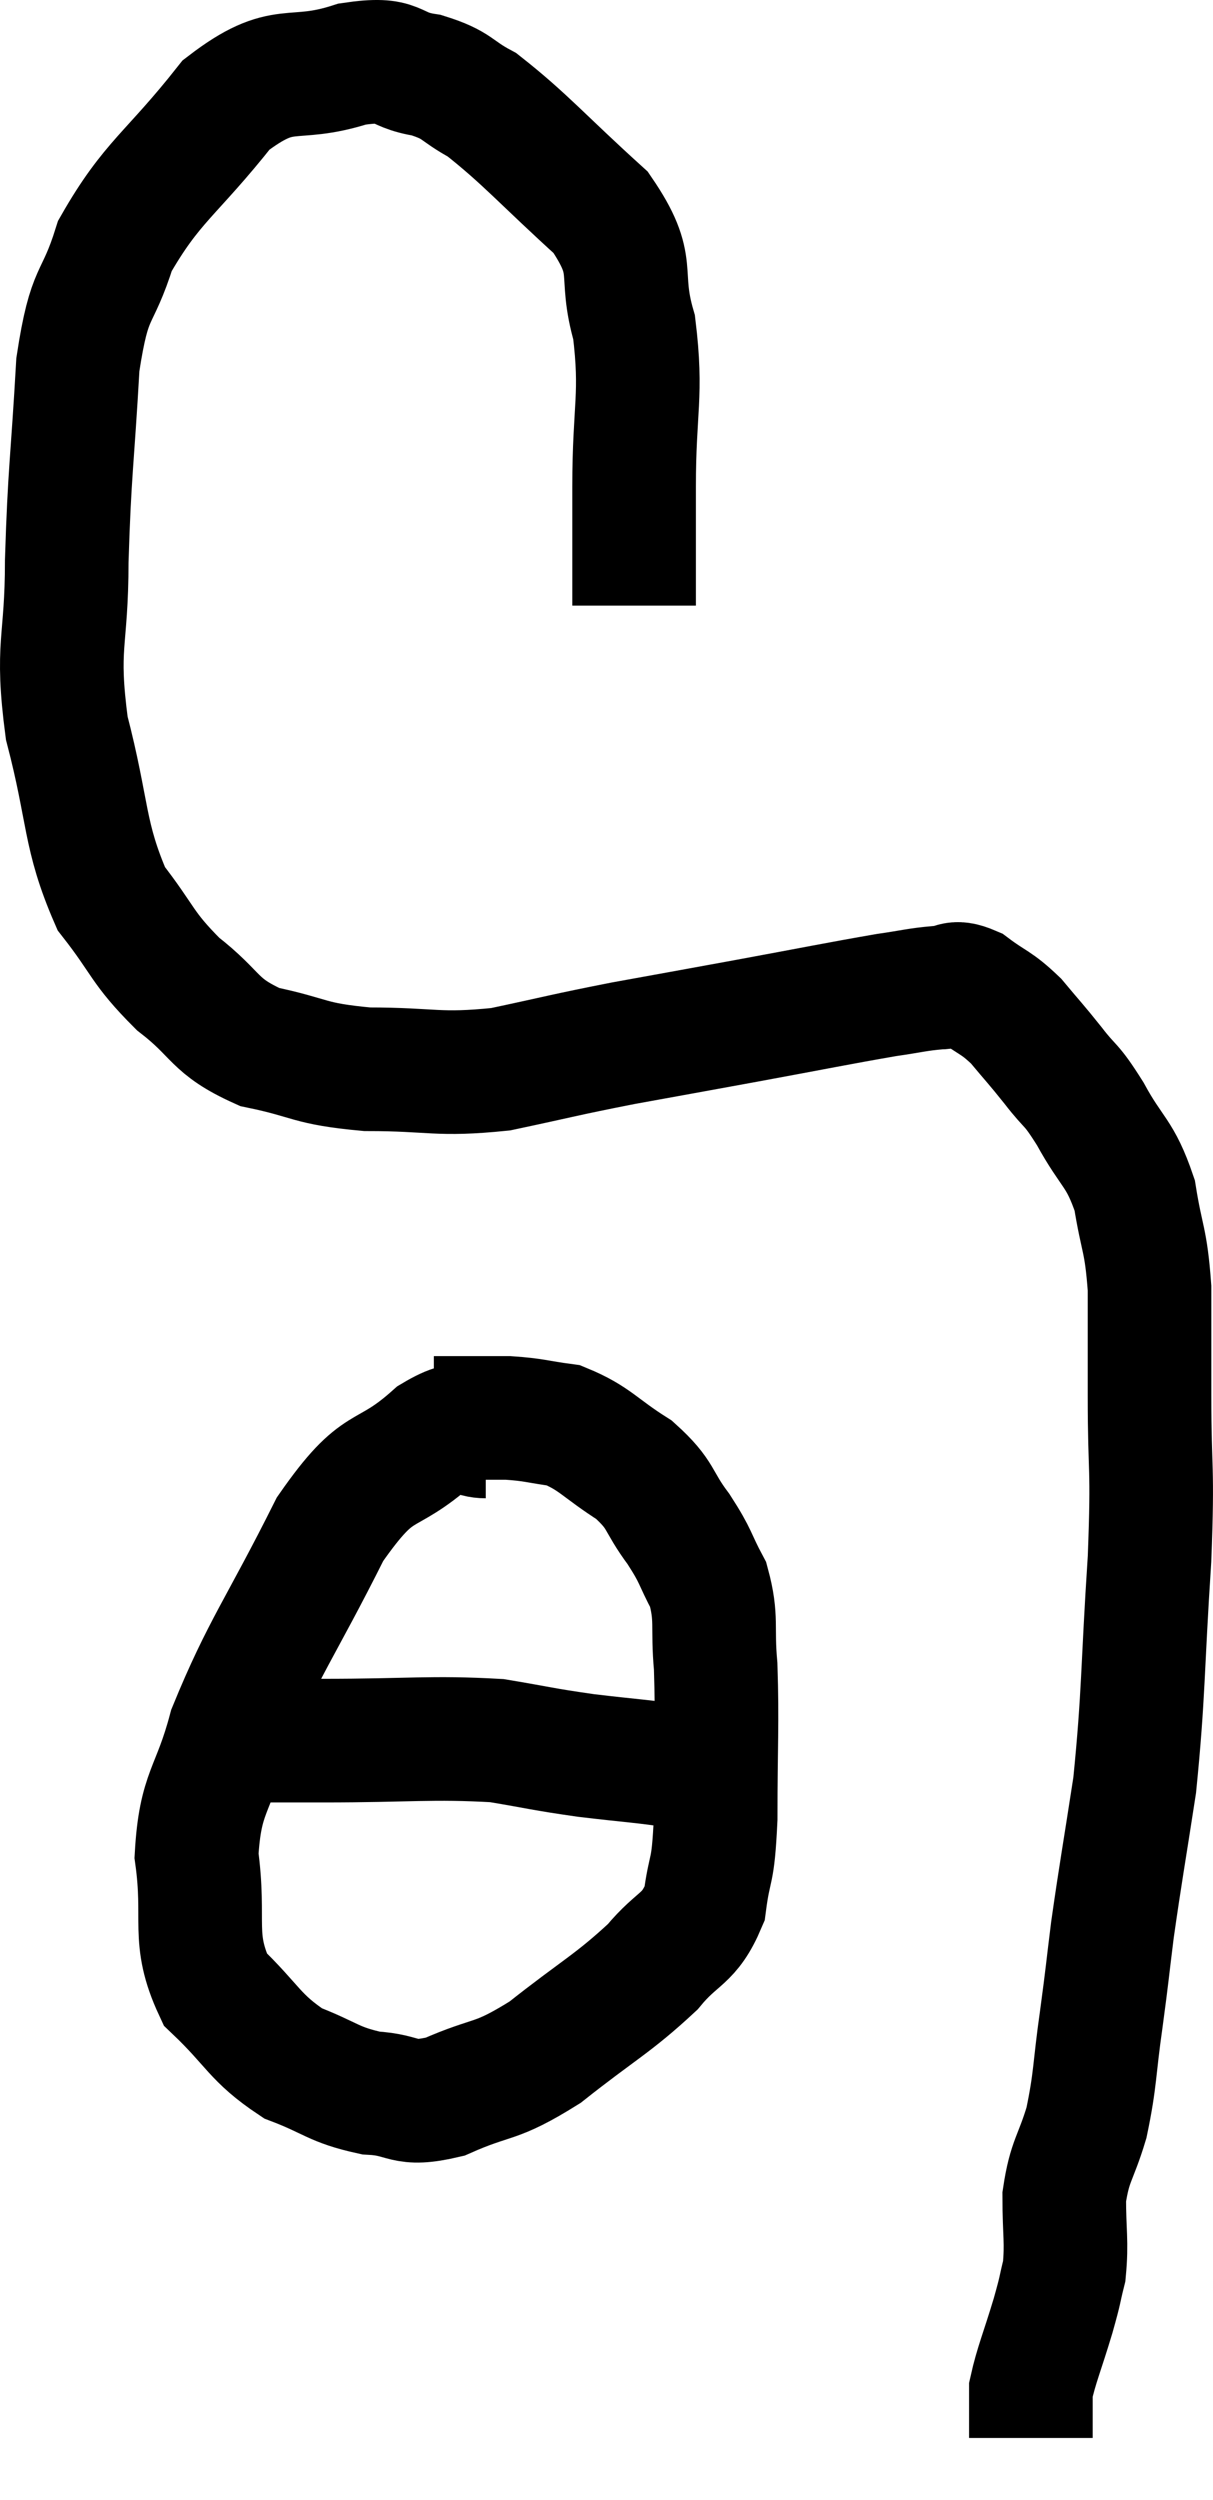 <svg xmlns="http://www.w3.org/2000/svg" viewBox="10.26 5.264 19.627 40.436" width="19.627" height="40.436"><path d="M 20.52 15.06 C 20.52 14.1, 20.52 14.265, 20.52 13.14 C 20.52 11.85, 20.655 11.67, 20.52 10.56 C 20.25 9.63, 20.595 9.6, 19.98 8.7 C 19.02 7.83, 18.765 7.515, 18.06 6.96 C 17.61 6.72, 17.685 6.645, 17.16 6.48 C 16.56 6.39, 16.77 6.18, 15.96 6.3 C 14.94 6.63, 14.88 6.225, 13.92 6.96 C 13.02 8.1, 12.72 8.19, 12.12 9.24 C 11.82 10.2, 11.715 9.885, 11.52 11.16 C 11.43 12.75, 11.385 12.87, 11.34 14.34 C 11.34 15.69, 11.16 15.675, 11.34 17.04 C 11.7 18.42, 11.61 18.765, 12.06 19.8 C 12.6 20.49, 12.54 20.58, 13.14 21.18 C 13.8 21.69, 13.695 21.855, 14.46 22.2 C 15.33 22.38, 15.225 22.47, 16.2 22.56 C 17.28 22.56, 17.325 22.665, 18.36 22.56 C 19.35 22.35, 19.35 22.335, 20.34 22.14 C 21.33 21.96, 21.255 21.975, 22.32 21.78 C 23.46 21.57, 23.82 21.495, 24.6 21.36 C 25.02 21.3, 25.095 21.27, 25.44 21.24 C 25.71 21.24, 25.665 21.105, 25.98 21.24 C 26.34 21.51, 26.37 21.465, 26.7 21.78 C 27 22.14, 27 22.125, 27.3 22.5 C 27.6 22.89, 27.57 22.755, 27.9 23.28 C 28.26 23.94, 28.38 23.895, 28.62 24.6 C 28.74 25.35, 28.8 25.29, 28.86 26.1 C 28.86 26.97, 28.86 26.745, 28.86 27.84 C 28.86 29.16, 28.92 28.905, 28.86 30.48 C 28.74 32.31, 28.77 32.64, 28.62 34.14 C 28.44 35.31, 28.395 35.535, 28.26 36.48 C 28.17 37.2, 28.185 37.14, 28.08 37.92 C 27.96 38.76, 27.99 38.88, 27.84 39.6 C 27.66 40.2, 27.57 40.2, 27.48 40.8 C 27.48 41.4, 27.525 41.52, 27.48 42 C 27.39 42.36, 27.435 42.24, 27.3 42.72 C 27.12 43.32, 27.03 43.515, 26.94 43.92 C 26.94 44.13, 26.94 44.145, 26.94 44.34 C 26.94 44.52, 26.94 44.61, 26.94 44.7 L 26.94 44.7" fill="none" stroke="black" stroke-width="2"></path><path d="M 18.12 28.5 C 17.7 28.5, 17.91 28.125, 17.28 28.5 C 16.44 29.25, 16.425 28.815, 15.6 30 C 14.79 31.62, 14.52 31.92, 13.98 33.24 C 13.71 34.26, 13.5 34.23, 13.44 35.28 C 13.59 36.36, 13.35 36.6, 13.74 37.44 C 14.37 38.04, 14.37 38.22, 15 38.64 C 15.63 38.88, 15.645 38.985, 16.26 39.12 C 16.86 39.15, 16.755 39.345, 17.46 39.18 C 18.27 38.82, 18.24 38.985, 19.08 38.46 C 19.95 37.77, 20.175 37.68, 20.82 37.08 C 21.24 36.57, 21.405 36.66, 21.66 36.06 C 21.75 35.37, 21.795 35.64, 21.84 34.68 C 21.84 33.45, 21.87 33.165, 21.84 32.22 C 21.78 31.56, 21.87 31.455, 21.72 30.9 C 21.48 30.45, 21.54 30.465, 21.24 30 C 20.88 29.52, 20.985 29.46, 20.52 29.04 C 19.95 28.68, 19.89 28.53, 19.38 28.32 C 18.93 28.26, 18.915 28.23, 18.48 28.2 C 18.06 28.2, 17.94 28.2, 17.64 28.2 C 17.46 28.2, 17.37 28.2, 17.28 28.2 L 17.28 28.2" fill="none" stroke="black" stroke-width="2"></path><path d="M 14.58 33.42 C 15.03 33.42, 14.55 33.42, 15.48 33.42 C 16.89 33.42, 17.235 33.36, 18.3 33.42 C 19.02 33.54, 19.005 33.555, 19.74 33.66 C 20.49 33.75, 20.655 33.75, 21.24 33.84 C 21.66 33.93, 21.87 33.975, 22.08 34.02 C 22.08 34.02, 22.08 34.02, 22.08 34.02 L 22.08 34.02" fill="none" stroke="black" stroke-width="2"></path></svg>